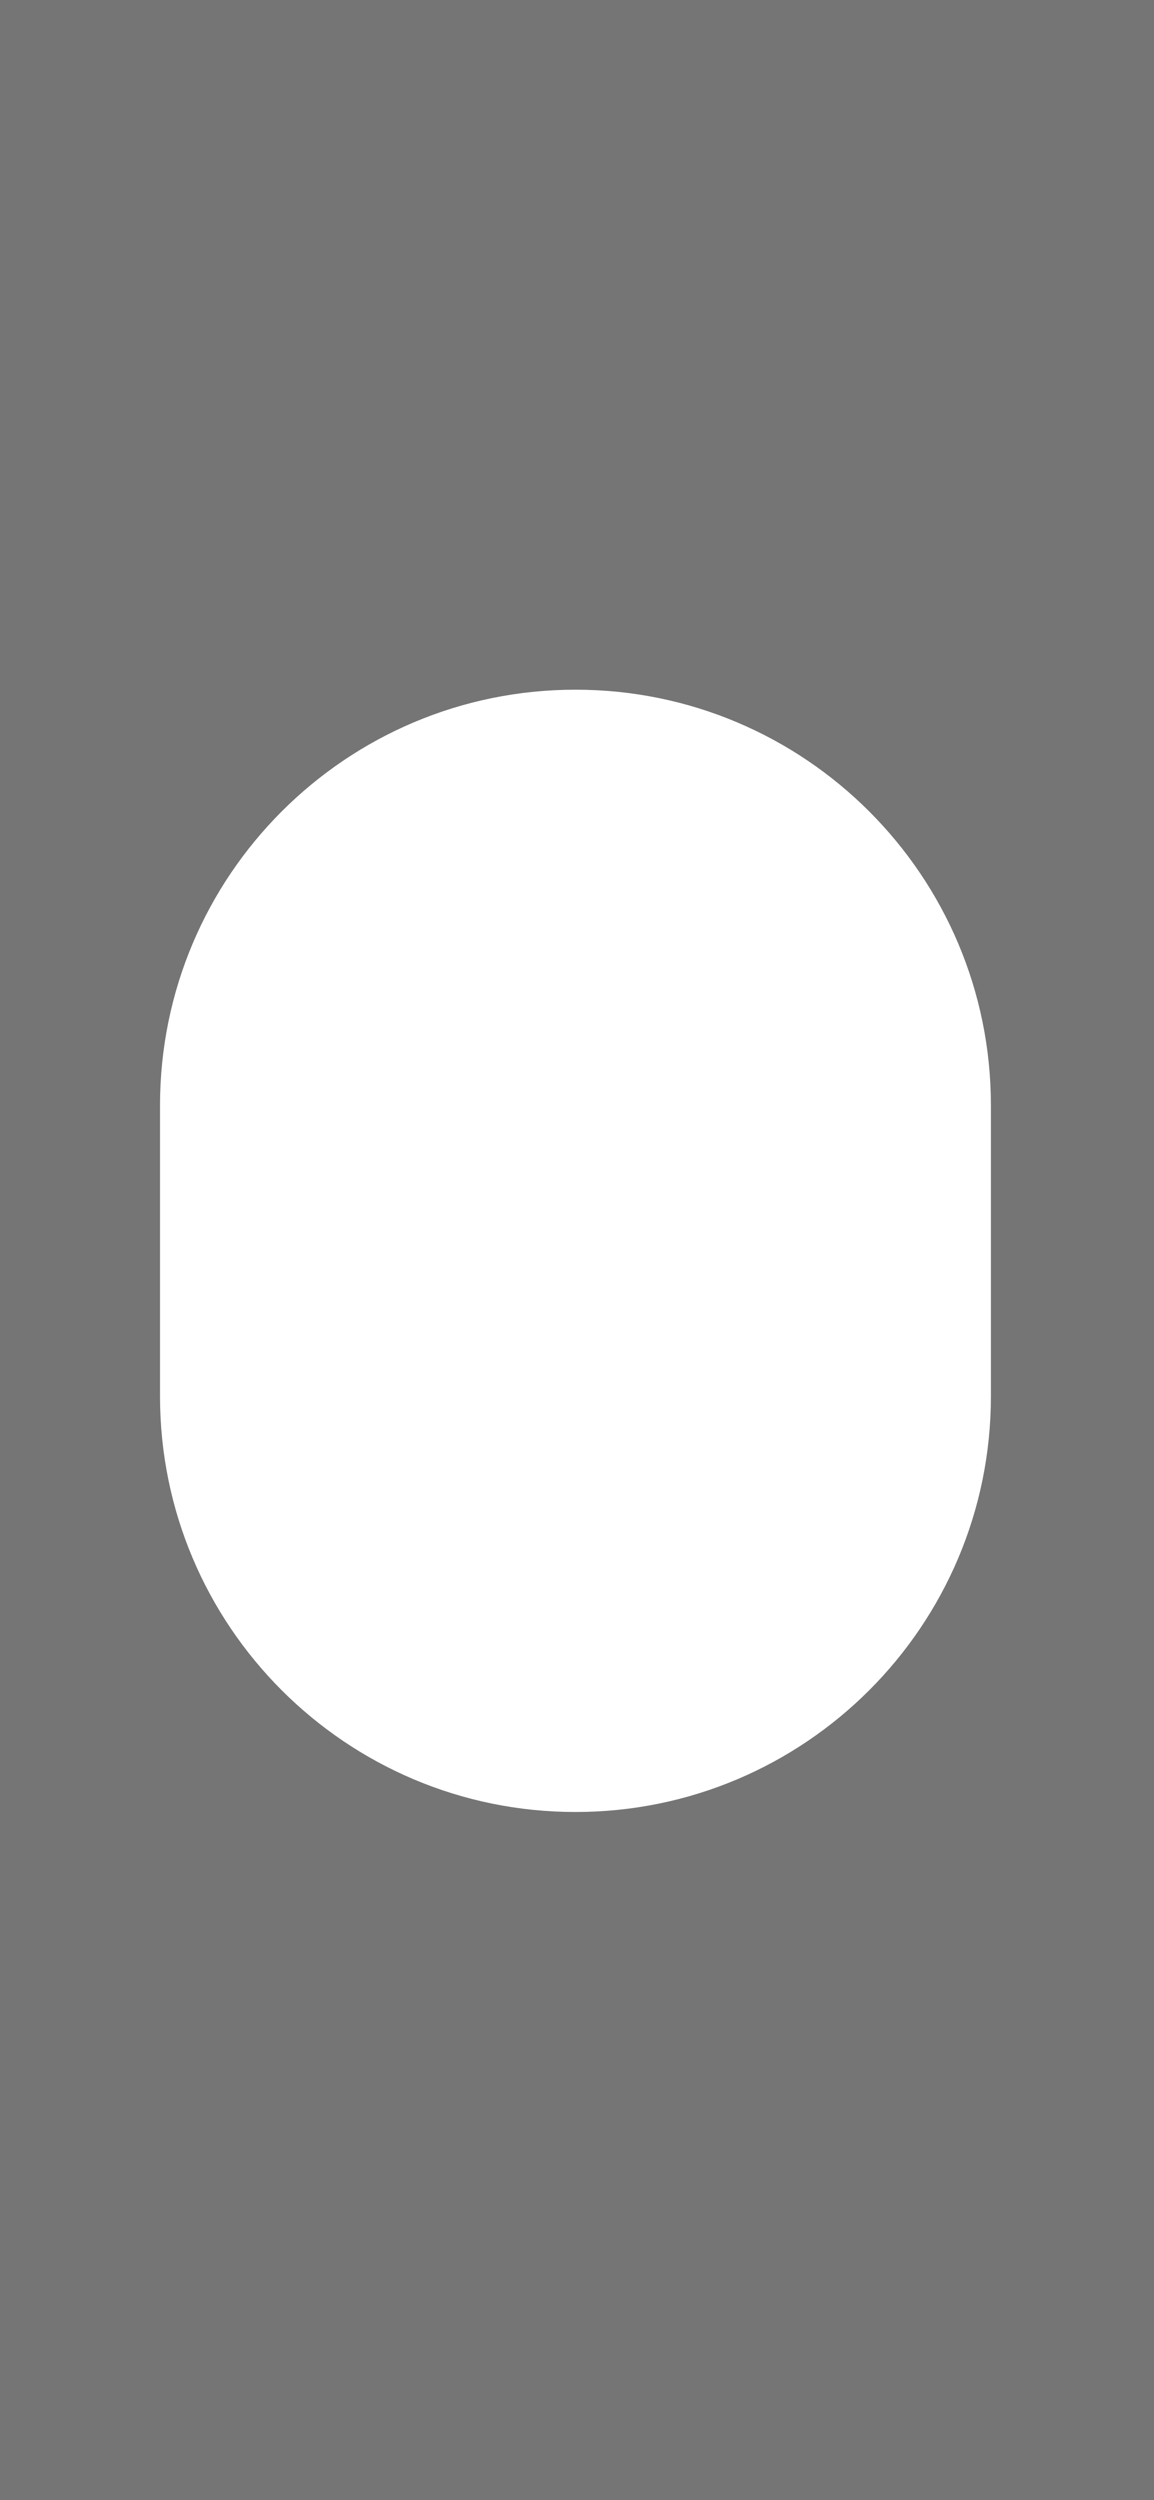 <svg width="375" height="812" viewBox="0 0 375 812" fill="none" xmlns="http://www.w3.org/2000/svg">
<path opacity="0.95" fill-rule="evenodd" clip-rule="evenodd" d="M375 0H0V812H375V0ZM187 224C112.442 224 52 284.442 52 359V453.5C52 528.058 112.442 588.5 187 588.5C261.558 588.5 322 528.058 322 453.5V359C322 284.442 261.558 224 187 224Z" fill="#4A4A4A" fill-opacity="0.8"/>
</svg>
